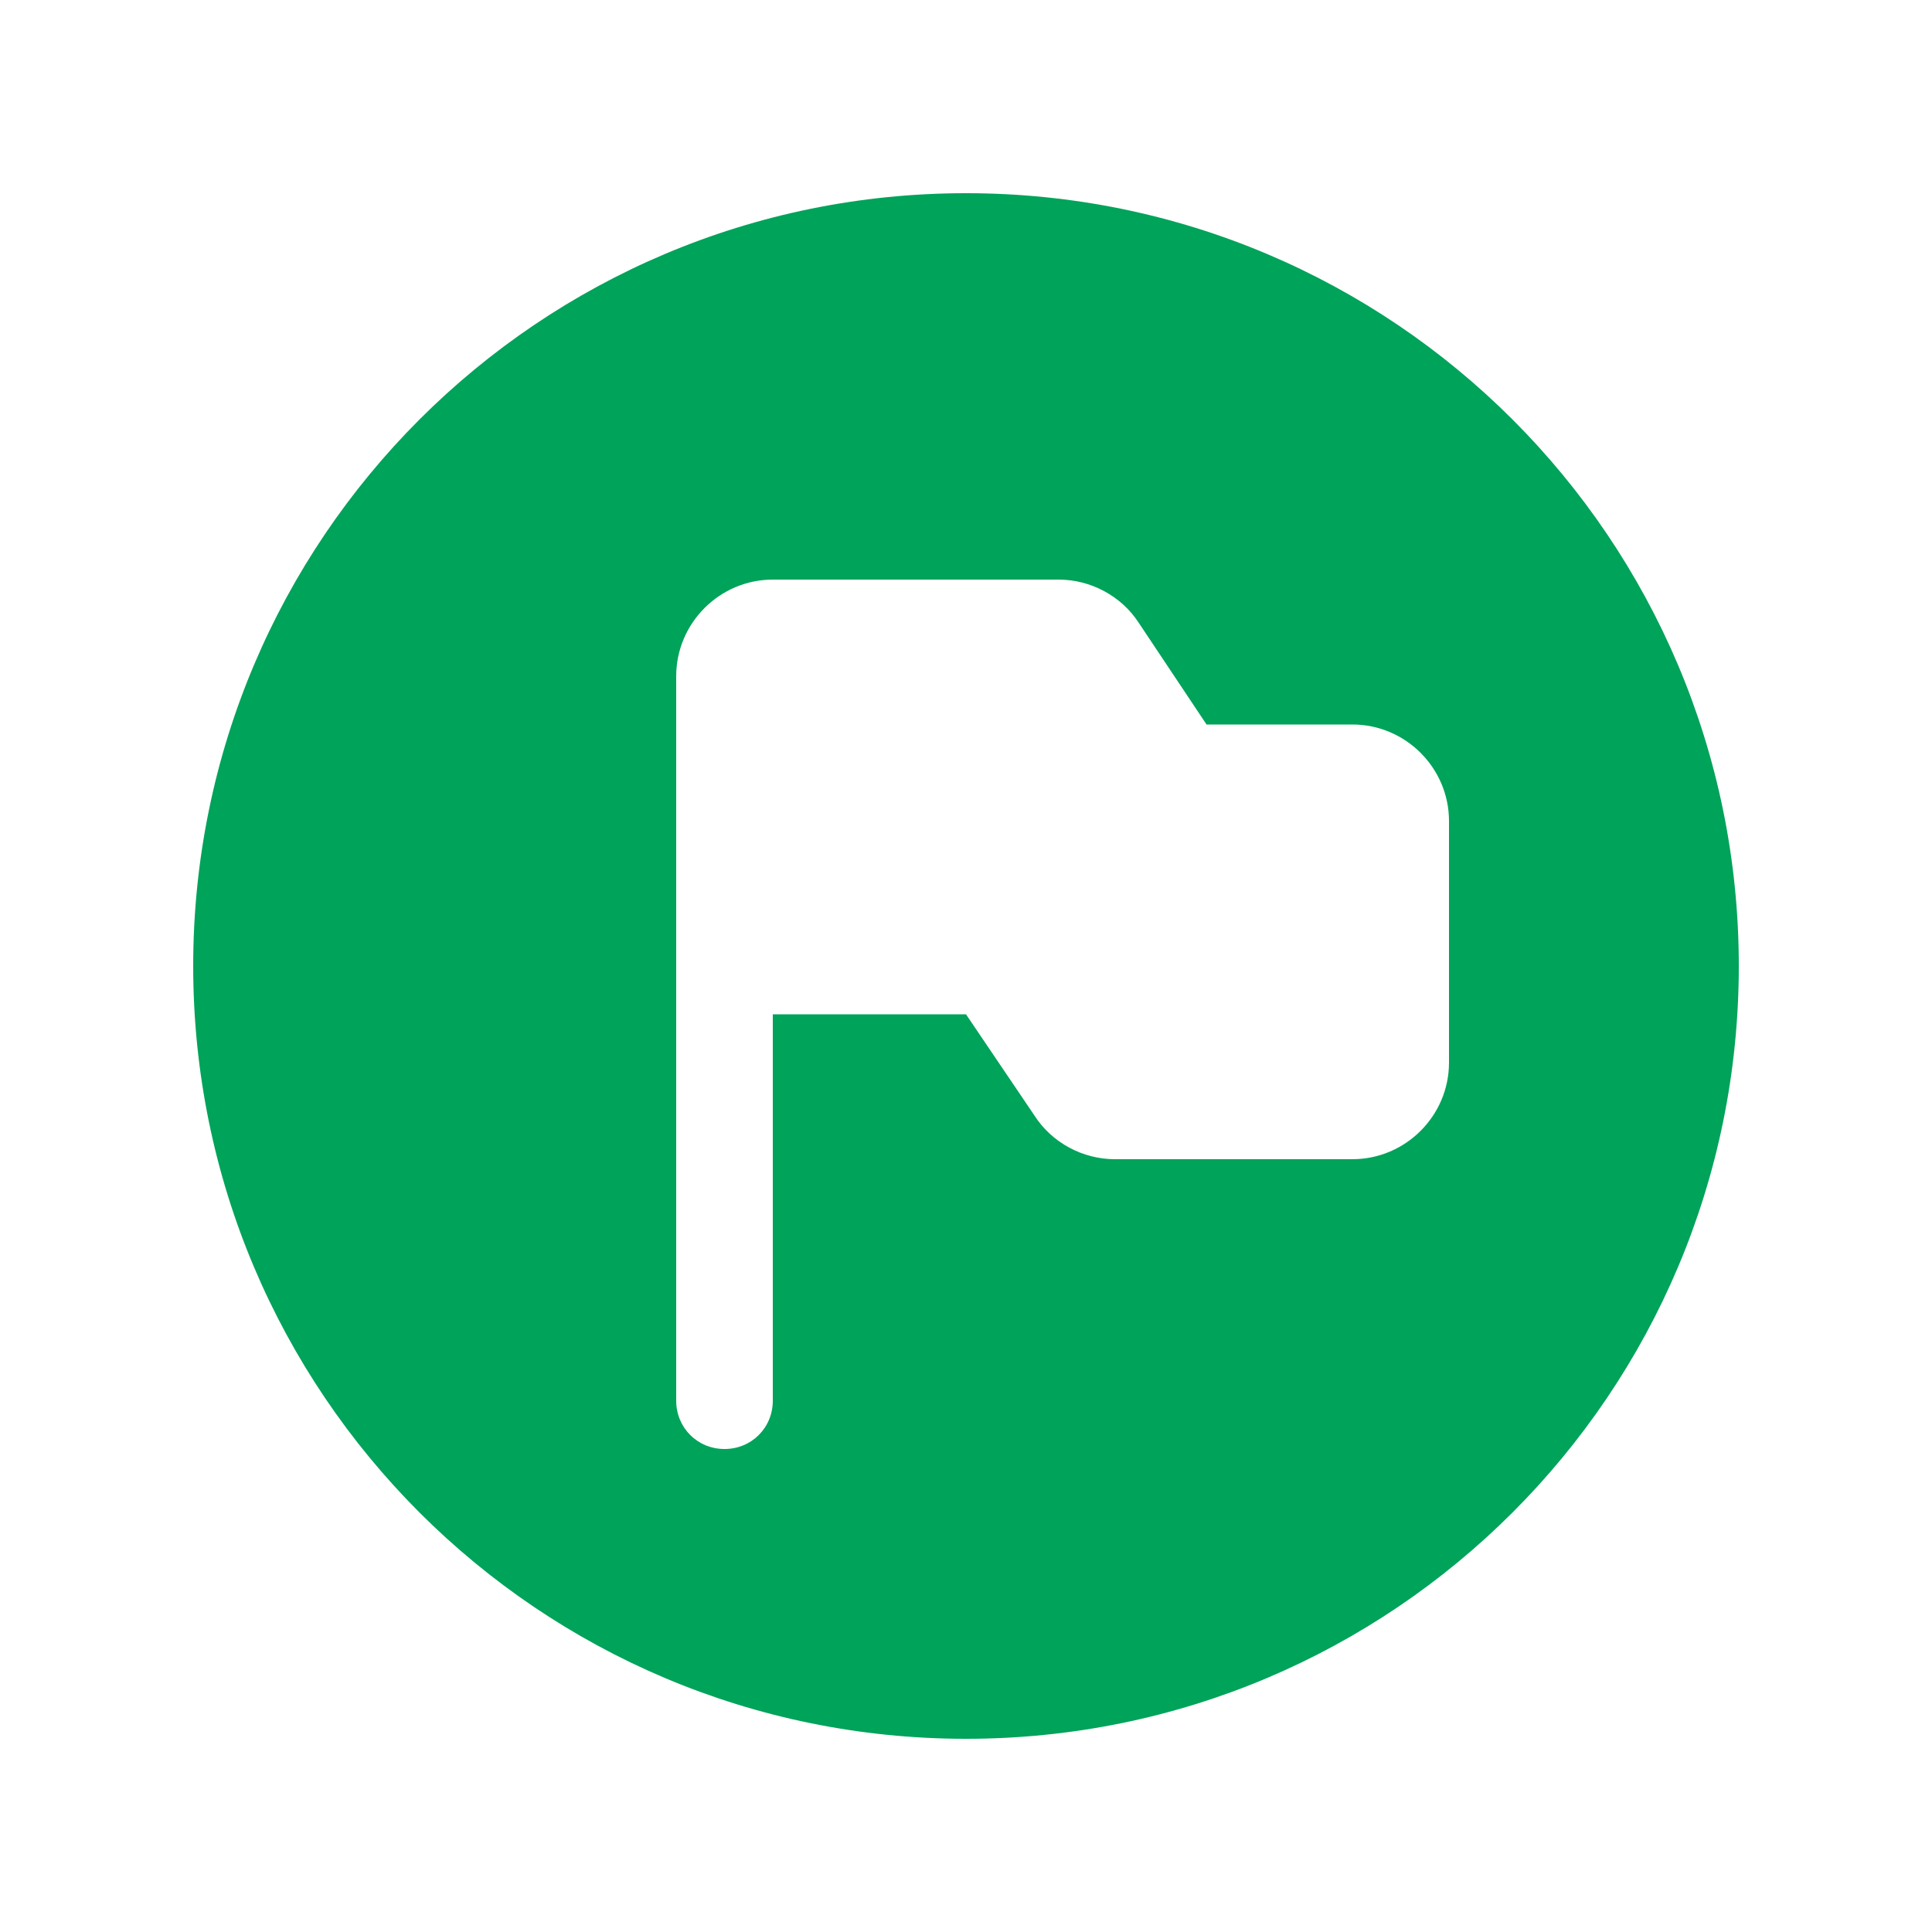 <svg xmlns="http://www.w3.org/2000/svg" enable-background="new 0 0 20 20" height="18px" viewBox="0 0 20 20" width="18px" fill="#00a35a"><g><rect fill="none" height="20" width="20"/></g><g><g><path d="M10,2c-4.42,0-8,3.58-8,8s3.58,8,8,8s8-3.58,8-8S14.42,2,10,2z M14,12h-2.46c-0.33,0-0.65-0.17-0.83-0.45L10,10.5H8v4 C8,14.78,7.78,15,7.5,15h0C7.22,15,7,14.78,7,14.5V7c0-0.55,0.45-1,1-1h2.96c0.33,0,0.65,0.17,0.83,0.45l0.7,1.05H14 c0.55,0,1,0.45,1,1V11C15,11.55,14.55,12,14,12z"/></g></g></svg>